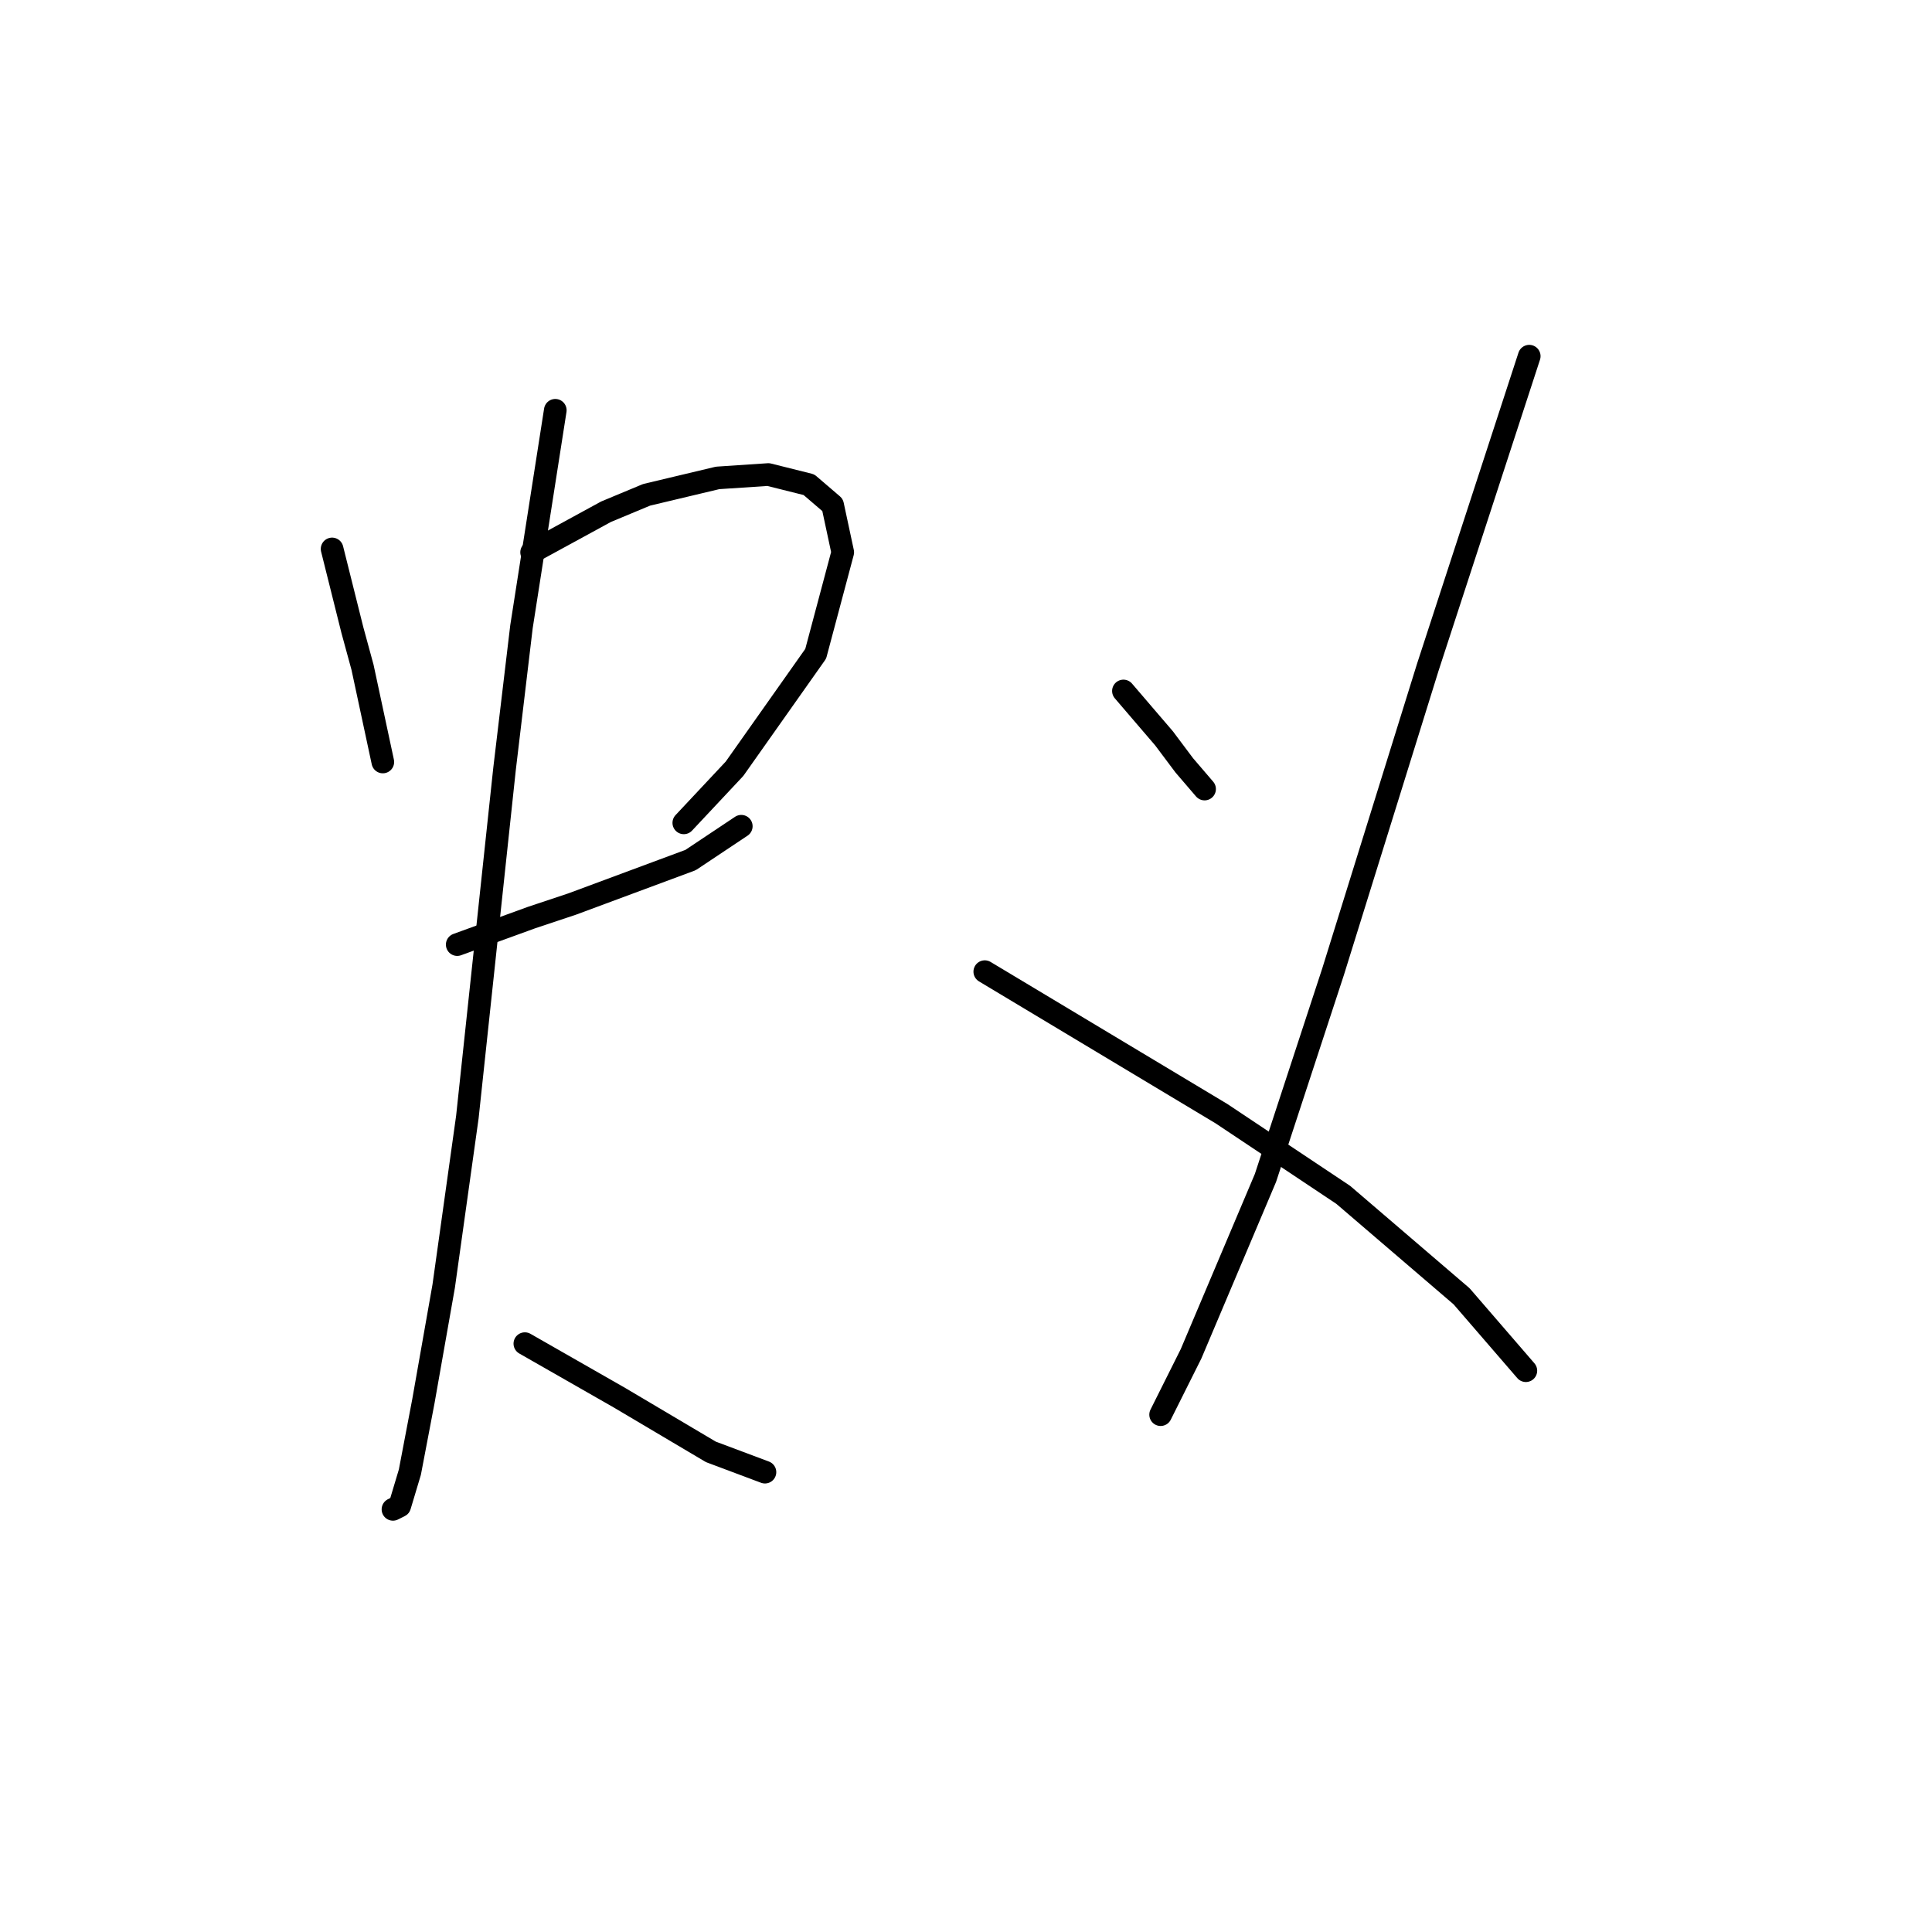 <?xml version="1.0" standalone="no"?>
    <svg width="256" height="256" xmlns="http://www.w3.org/2000/svg" version="1.1">
    <polyline stroke="black" stroke-width="3" stroke-linecap="round" fill="transparent" stroke-linejoin="round" points="44.004 72.737 45.348 78.114 46.693 83.491 48.037 88.42 50.726 100.967 50.726 100.967 " />
        <polyline stroke="black" stroke-width="3" stroke-linecap="round" fill="transparent" stroke-linejoin="round" points="70.442 73.185 75.371 70.496 80.3 67.807 85.677 65.567 95.088 63.326 101.809 62.878 107.186 64.223 110.323 66.911 111.667 73.185 108.083 86.628 97.328 101.863 90.607 109.033 90.607 109.033 " />
        <polyline stroke="black" stroke-width="3" stroke-linecap="round" fill="transparent" stroke-linejoin="round" points="60.584 125.164 65.513 123.372 70.442 121.58 75.819 119.787 91.503 113.962 98.224 109.481 98.224 109.481 " />
        <polyline stroke="black" stroke-width="3" stroke-linecap="round" fill="transparent" stroke-linejoin="round" points="73.579 54.364 71.338 68.704 69.098 83.043 66.857 101.863 61.928 148.018 58.791 170.423 56.103 185.658 54.31 195.068 52.966 199.549 52.07 199.997 52.07 199.997 " />
        <polyline stroke="black" stroke-width="3" stroke-linecap="round" fill="transparent" stroke-linejoin="round" points="69.546 178.04 75.819 181.625 82.093 185.21 94.191 192.379 101.361 195.068 101.361 195.068 " />
        <polyline stroke="black" stroke-width="3" stroke-linecap="round" fill="transparent" stroke-linejoin="round" points="148.86 91.557 151.548 94.694 154.237 97.83 156.925 101.415 159.614 104.552 159.614 104.552 " />
        <polyline stroke="black" stroke-width="3" stroke-linecap="round" fill="transparent" stroke-linejoin="round" points="202.632 47.195 195.91 67.807 189.189 88.42 176.642 128.749 167.68 156.083 157.822 179.385 153.789 187.45 153.789 187.45 " />
        <polyline stroke="black" stroke-width="3" stroke-linecap="round" fill="transparent" stroke-linejoin="round" points="130.488 128.749 146.171 138.159 161.855 147.569 177.986 158.324 193.67 171.767 202.184 181.625 202.184 181.625 " />
        </svg>